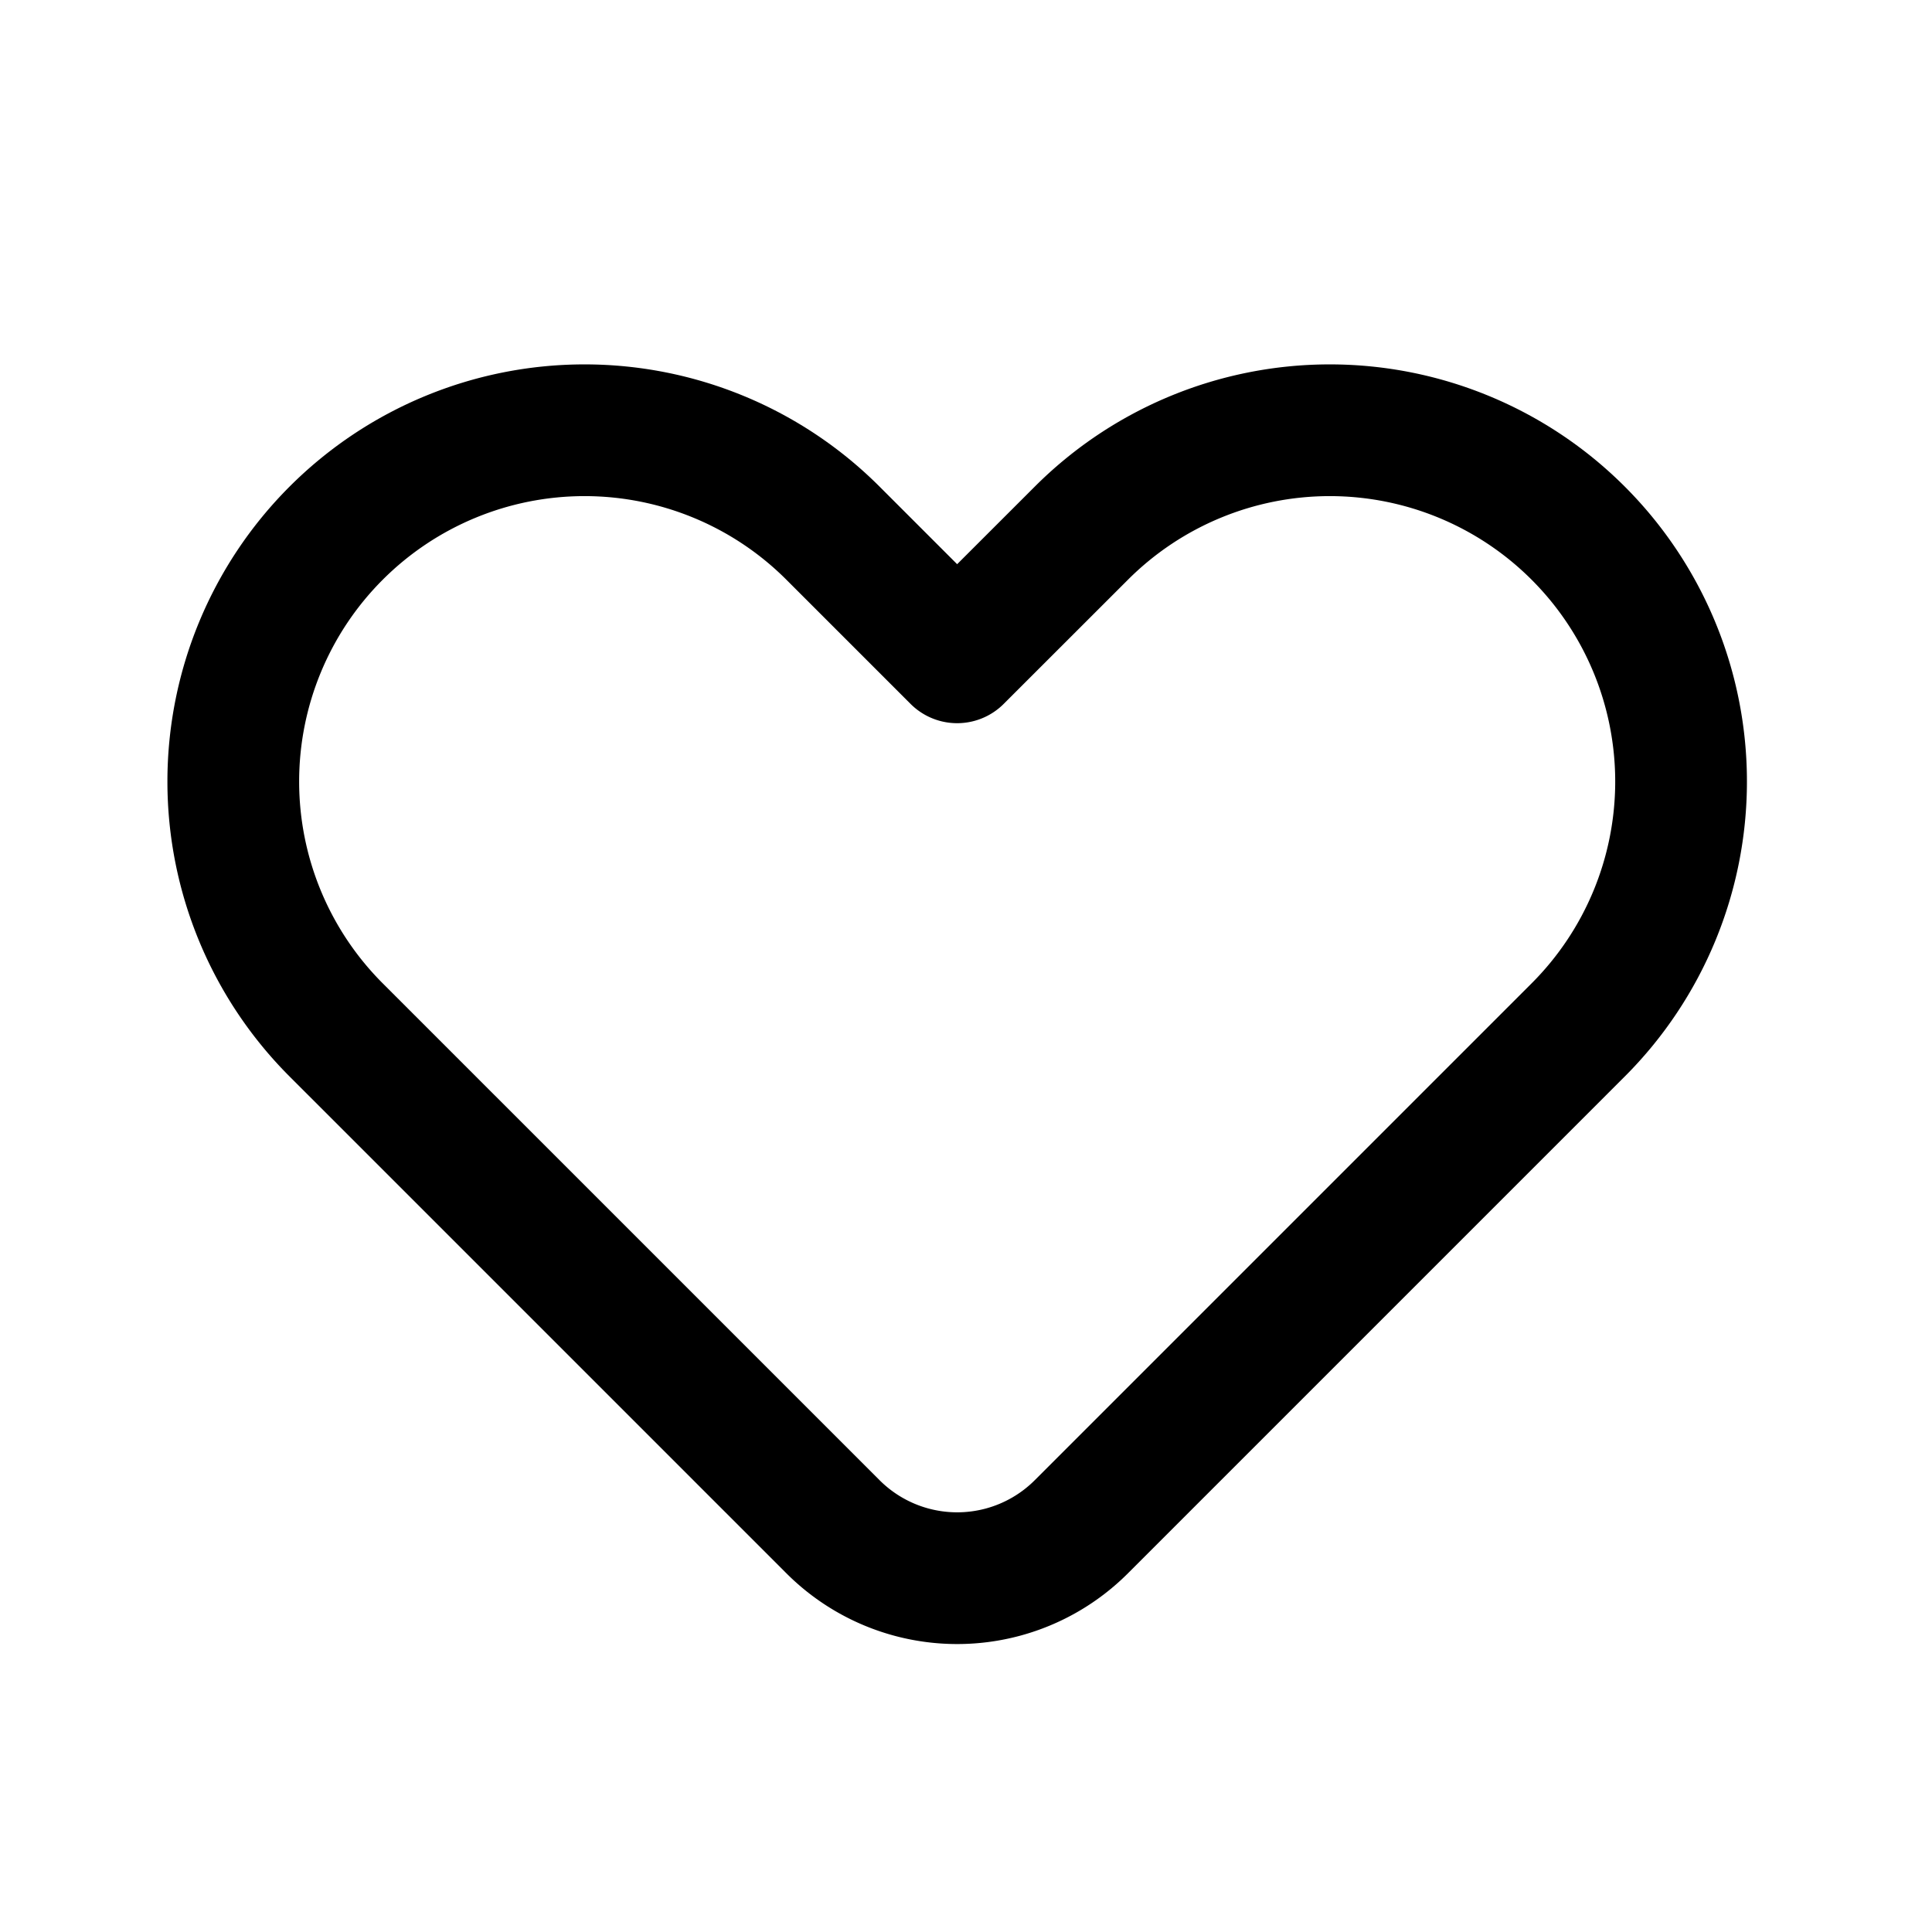 <svg width="22" height="22" fill="none" xmlns="http://www.w3.org/2000/svg"><g clip-path="url(#clip0)"><path d="M12.314 17.385l5.657-5.657a4 4 0 10-5.657-5.657l-1.415 1.414-1.414-1.414a4 4 0 10-5.657 5.657l5.657 5.657a2 2 0 002.829 0z" stroke="currentColor" stroke-width="1.5" stroke-linecap="round" stroke-linejoin="round" data-darkreader-inline-stroke="" style="--darkreader-inline-stroke:currentColor;"></path></g><defs><clipPath id="clip0"><path fill="#fff" d="M0 0h22v22H0z" data-darkreader-inline-fill="" style="--darkreader-inline-fill:#e8e6e3;"></path></clipPath></defs></svg>